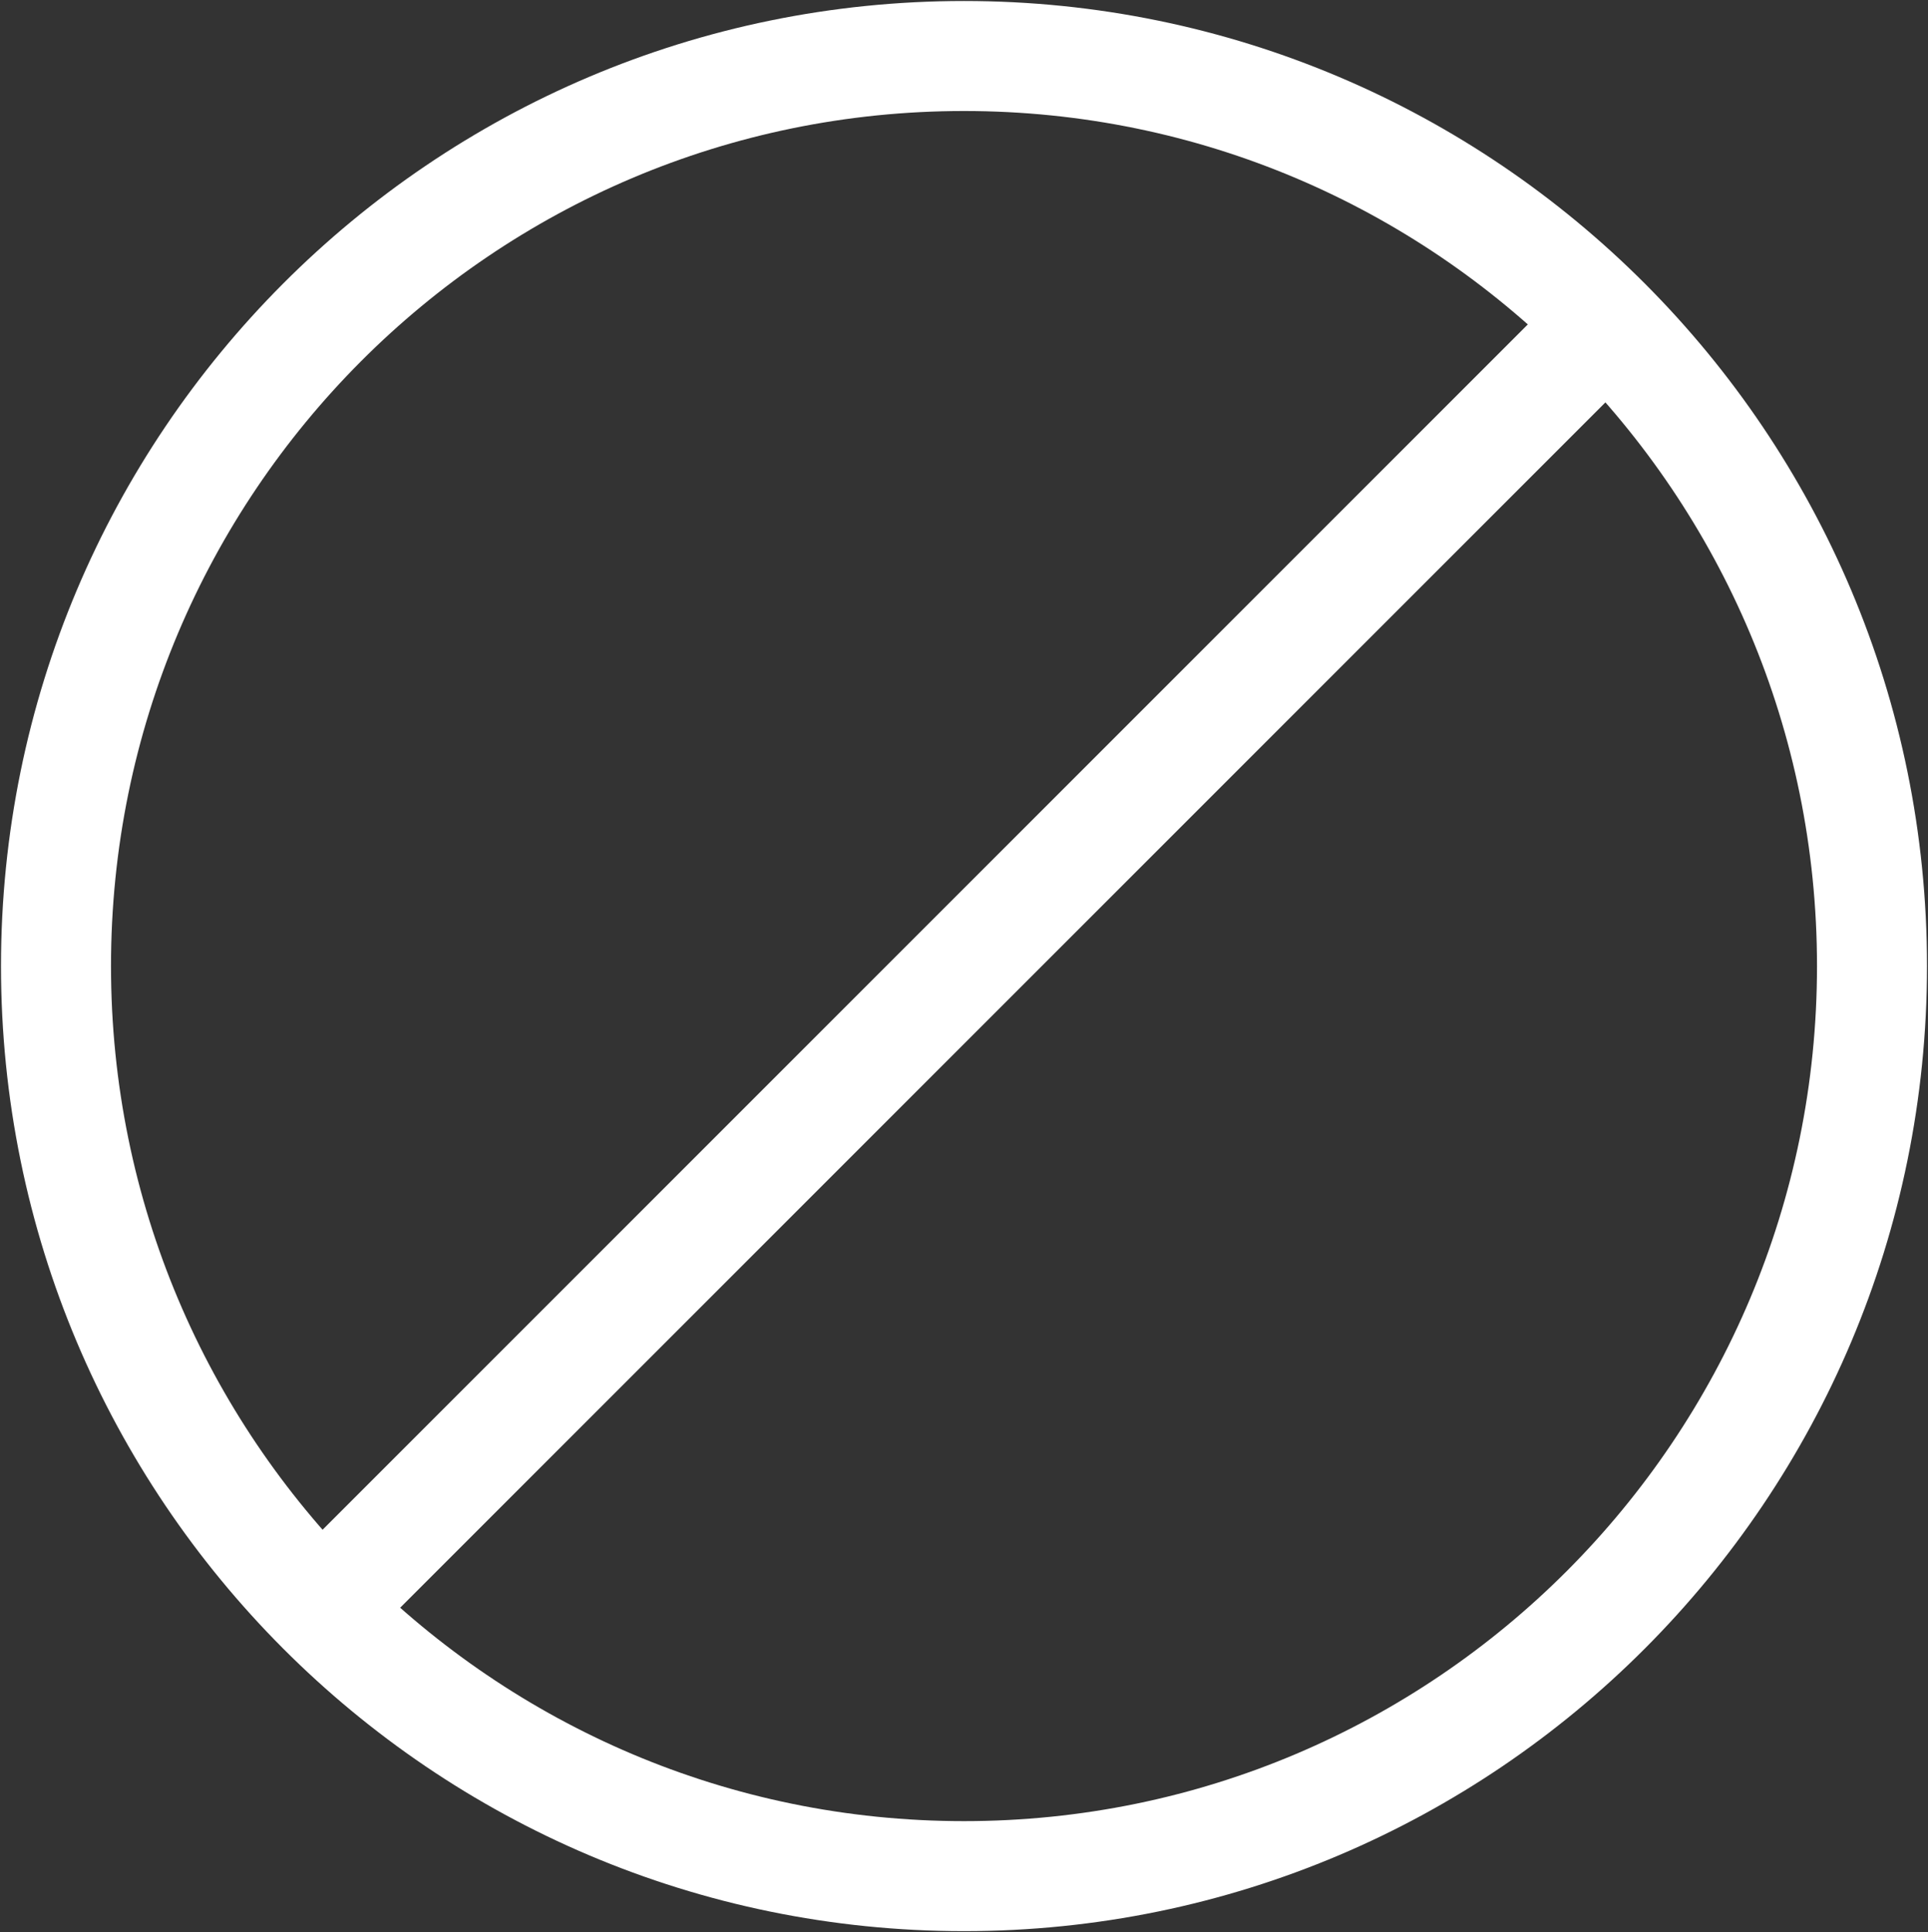 <svg width="482" height="483" xmlns="http://www.w3.org/2000/svg" xmlns:xlink="http://www.w3.org/1999/xlink" xml:space="preserve" overflow="hidden"><rect width="100%" height="100%" fill="#333333" stroke="none"/><defs><clipPath id="clip0"><rect x="246" y="679" width="482" height="483"/></clipPath></defs><g clip-path="url(#clip0)" transform="translate(-246 -679)"><path d="M260 920.5C260 794.855 361.631 693 487 693 612.369 693 714 794.855 714 920.5 714 1046.14 612.369 1148 487 1148 361.631 1148 260 1046.14 260 920.5Z" stroke="#FFFFFF" stroke-width="27.5" stroke-miterlimit="8" fill="none" fill-rule="evenodd"/><path d="M0 0 321.498 321.498" stroke="#FFFFFF" stroke-width="27.5" stroke-miterlimit="8" fill="none" fill-rule="evenodd" transform="matrix(1 0 0 -1 326 1081.5)"/></g></svg>